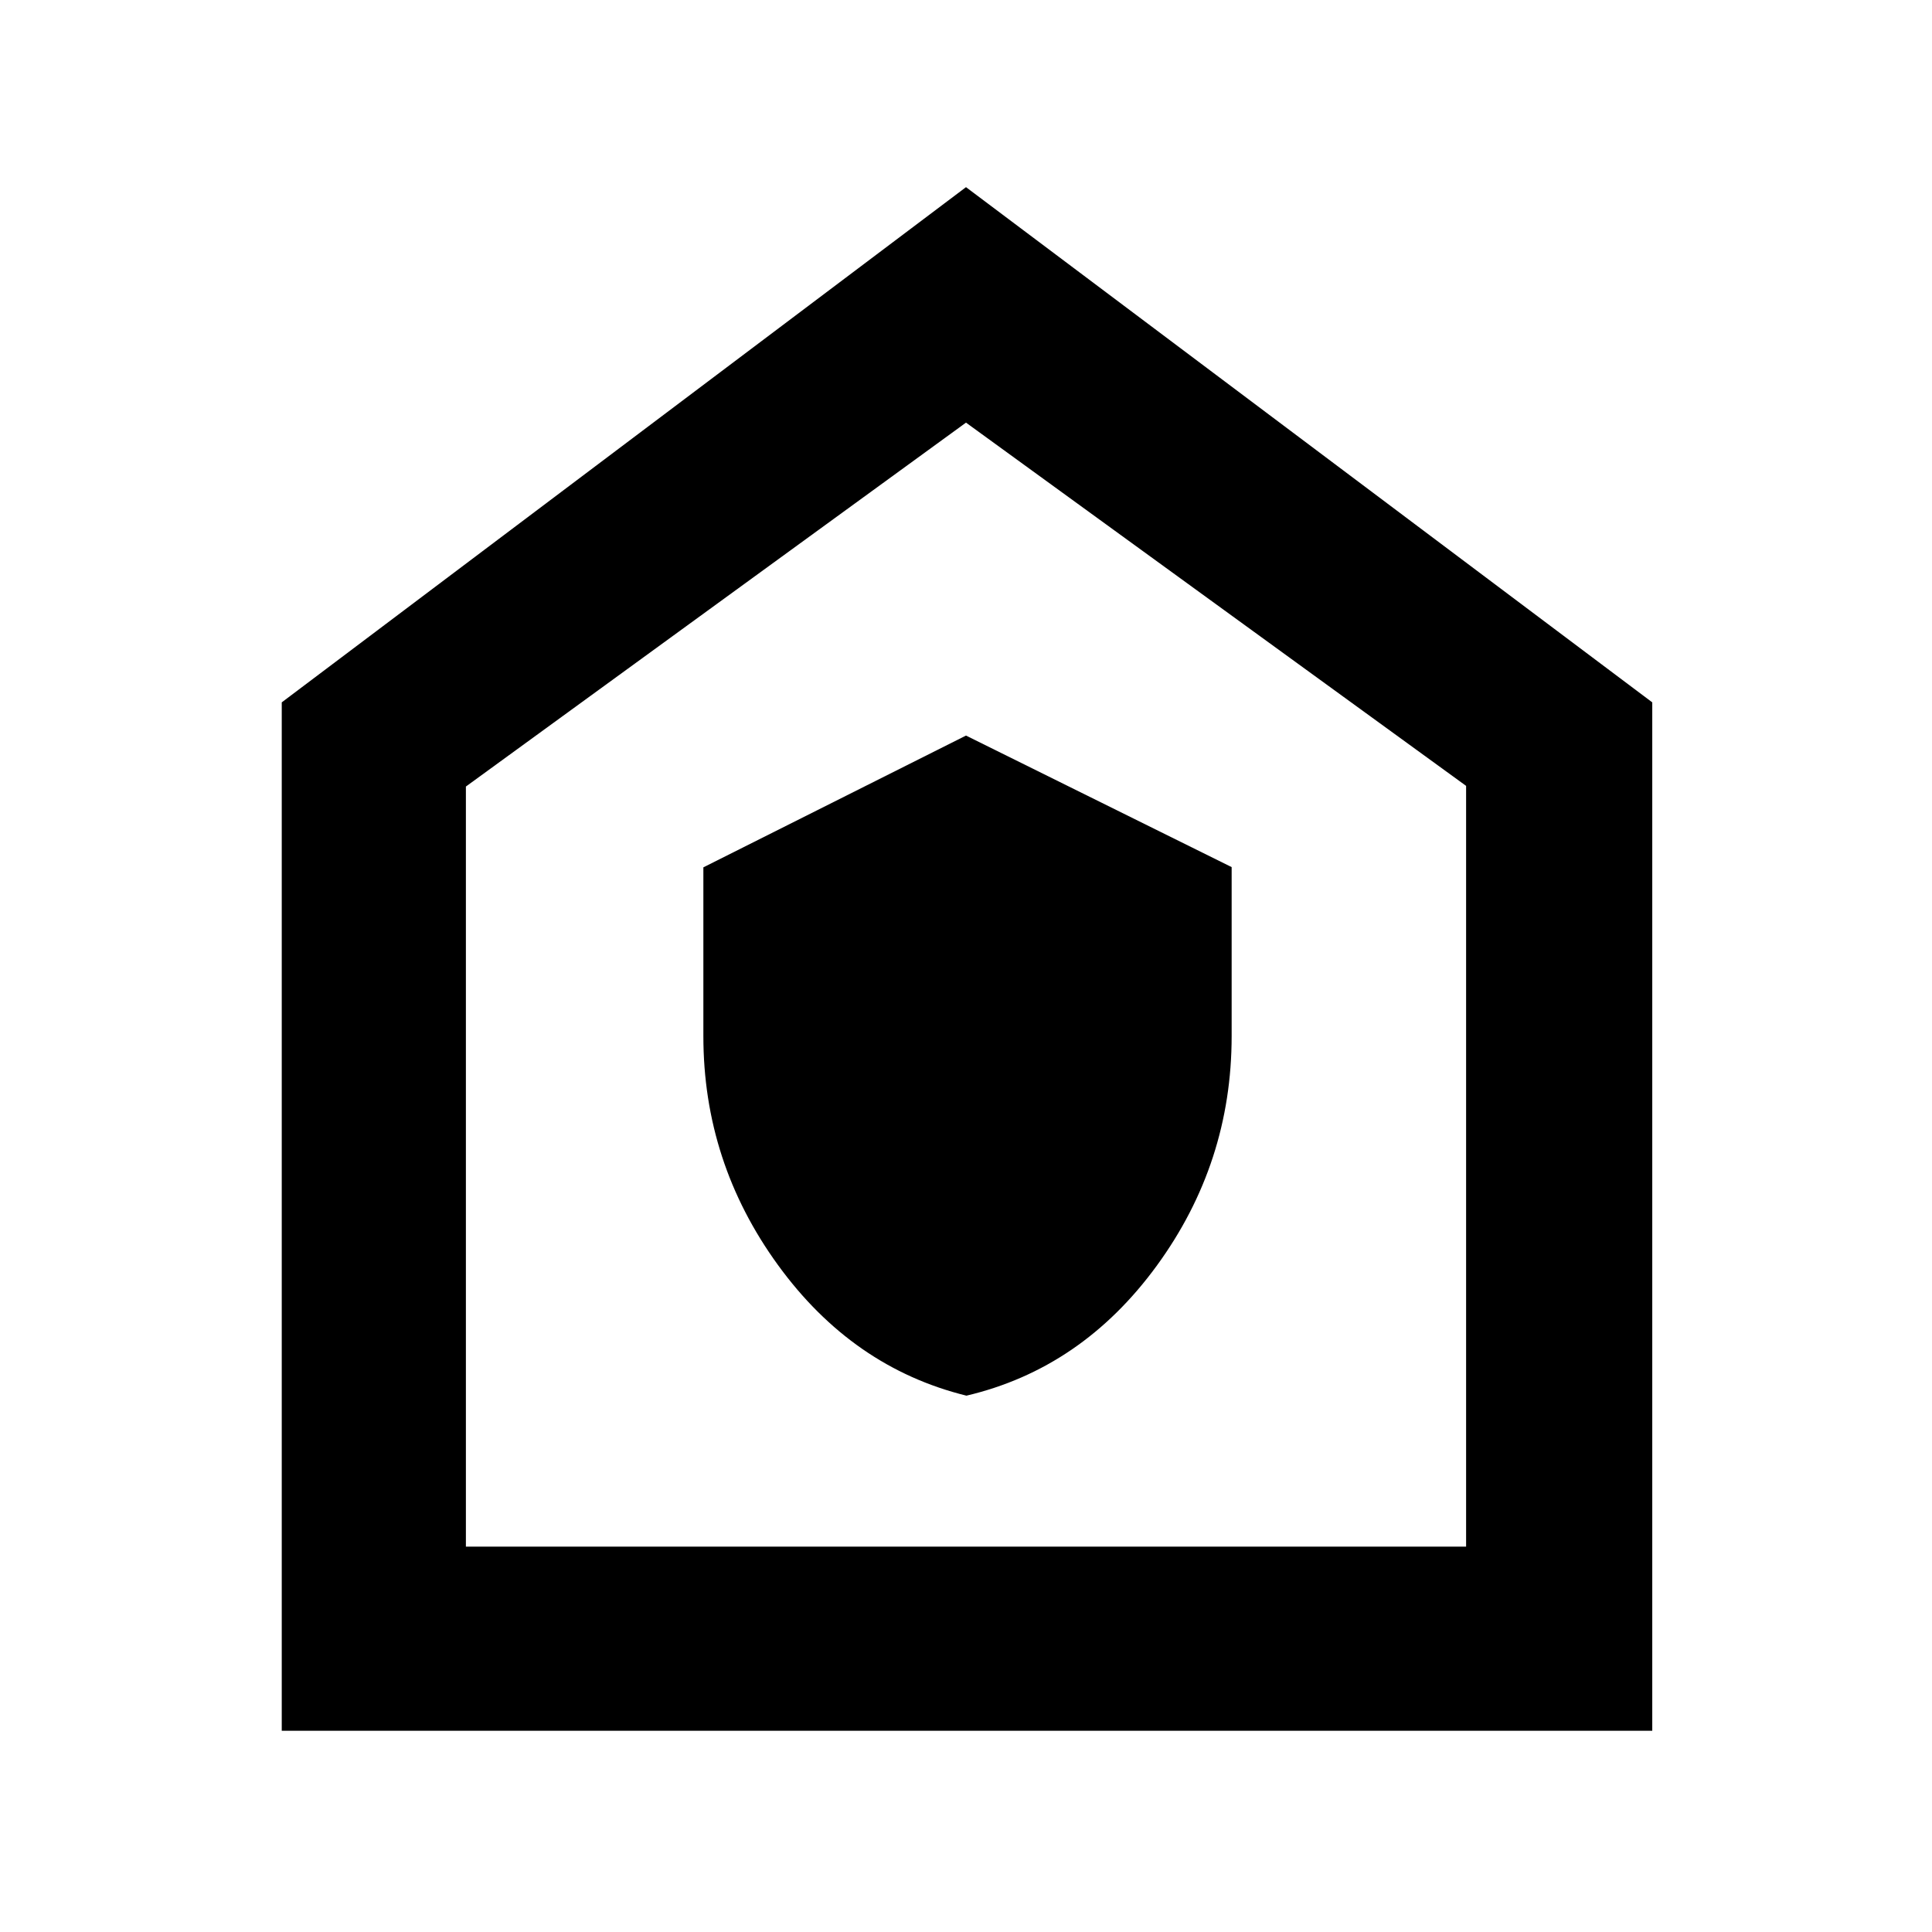 <svg xmlns="http://www.w3.org/2000/svg" height="48" viewBox="0 -960 960 960" width="48"><path d="M480.22-266.5q57.28-13.5 94.53-64.52Q612-382.03 612-445.2v-83.94L480-594.5l-130.5 65.48v83.91q0 62.63 37.03 113.64t93.69 64.97ZM140-100v-511l340-256 341 256v511H140Zm91.5-91.5h497v-378L480-750 231.5-569.17v377.67ZM480-471Z"/></svg>